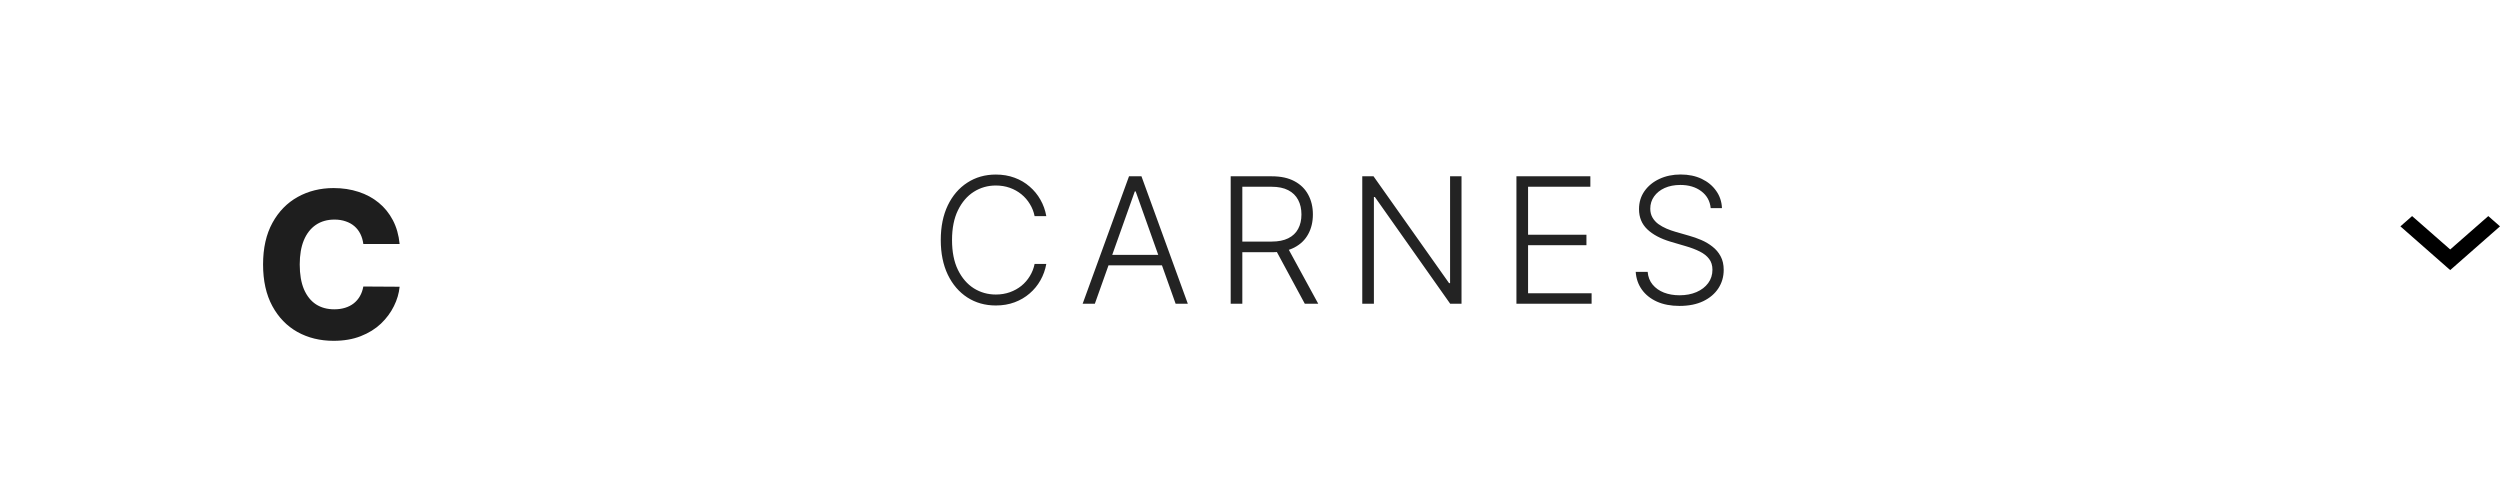 <svg width="428" height="82" viewBox="0 0 428 82" fill="none" xmlns="http://www.w3.org/2000/svg">
<g filter="url(#filter0_d_128_172)">
<path d="M68.416 37.768H62.202C62.119 37.13 61.949 36.554 61.692 36.04C61.435 35.526 61.096 35.087 60.673 34.723C60.25 34.358 59.749 34.081 59.169 33.89C58.597 33.691 57.963 33.592 57.267 33.592C56.033 33.592 54.968 33.894 54.073 34.499C53.187 35.104 52.503 35.978 52.022 37.121C51.55 38.265 51.314 39.649 51.314 41.273C51.314 42.963 51.554 44.38 52.035 45.523C52.524 46.659 53.207 47.516 54.086 48.096C54.972 48.668 56.02 48.954 57.23 48.954C57.91 48.954 58.527 48.867 59.082 48.693C59.645 48.519 60.139 48.266 60.561 47.935C60.992 47.595 61.344 47.185 61.617 46.704C61.899 46.215 62.094 45.664 62.202 45.051L68.416 45.088C68.308 46.215 67.981 47.326 67.434 48.419C66.896 49.513 66.154 50.512 65.21 51.415C64.265 52.31 63.113 53.022 61.754 53.553C60.404 54.083 58.854 54.348 57.106 54.348C54.802 54.348 52.739 53.843 50.916 52.832C49.102 51.812 47.668 50.329 46.616 48.382C45.563 46.435 45.037 44.065 45.037 41.273C45.037 38.472 45.572 36.098 46.641 34.151C47.709 32.204 49.155 30.725 50.978 29.714C52.801 28.703 54.844 28.197 57.106 28.197C58.647 28.197 60.072 28.413 61.381 28.844C62.691 29.266 63.842 29.888 64.837 30.708C65.831 31.52 66.639 32.519 67.26 33.703C67.882 34.888 68.267 36.243 68.416 37.768Z" fill="#1E1E1E"/>
</g>
<path d="M179.127 37H177.124C176.975 36.254 176.705 35.565 176.314 34.933C175.931 34.294 175.448 33.736 174.866 33.261C174.283 32.785 173.623 32.416 172.884 32.153C172.145 31.89 171.346 31.759 170.487 31.759C169.109 31.759 167.852 32.117 166.716 32.834C165.586 33.552 164.681 34.606 163.999 35.999C163.324 37.383 162.987 39.081 162.987 41.091C162.987 43.115 163.324 44.82 163.999 46.205C164.681 47.59 165.586 48.641 166.716 49.358C167.852 50.068 169.109 50.423 170.487 50.423C171.346 50.423 172.145 50.292 172.884 50.029C173.623 49.766 174.283 49.401 174.866 48.932C175.448 48.456 175.931 47.898 176.314 47.259C176.705 46.62 176.975 45.928 177.124 45.182H179.127C178.949 46.183 178.616 47.117 178.125 47.984C177.643 48.843 177.025 49.596 176.272 50.242C175.526 50.889 174.667 51.393 173.694 51.755C172.721 52.117 171.652 52.298 170.487 52.298C168.655 52.298 167.028 51.84 165.608 50.924C164.187 50.001 163.072 48.701 162.263 47.025C161.46 45.349 161.059 43.371 161.059 41.091C161.059 38.811 161.46 36.833 162.263 35.157C163.072 33.481 164.187 32.185 165.608 31.268C167.028 30.345 168.655 29.884 170.487 29.884C171.652 29.884 172.721 30.065 173.694 30.427C174.667 30.782 175.526 31.286 176.272 31.94C177.025 32.586 177.643 33.339 178.125 34.198C178.616 35.057 178.949 35.992 179.127 37ZM187.438 52H185.35L193.287 30.182H195.418L203.355 52H201.266L194.427 32.771H194.278L187.438 52ZM188.94 43.637H199.764V45.427H188.94V43.637ZM210.694 52V30.182H217.736C219.284 30.182 220.577 30.462 221.614 31.023C222.658 31.577 223.442 32.348 223.968 33.335C224.501 34.315 224.767 35.441 224.767 36.712C224.767 37.984 224.501 39.106 223.968 40.079C223.442 41.052 222.661 41.812 221.624 42.359C220.587 42.906 219.302 43.179 217.768 43.179H211.77V41.357H217.714C218.851 41.357 219.795 41.169 220.548 40.793C221.308 40.416 221.873 39.88 222.242 39.184C222.619 38.488 222.807 37.664 222.807 36.712C222.807 35.761 222.619 34.93 222.242 34.219C221.866 33.502 221.298 32.948 220.538 32.557C219.785 32.167 218.833 31.972 217.683 31.972H212.686V52H210.694ZM220.314 42.156L225.683 52H223.382L218.066 42.156H220.314ZM250.212 30.182V52H248.273L235.382 33.729H235.212V52H233.22V30.182H235.148L248.081 48.474H248.252V30.182H250.212ZM259.613 52V30.182H272.269V31.972H261.605V40.185H271.598V41.975H261.605V50.21H272.482V52H259.613ZM292.872 35.636C292.751 34.422 292.215 33.456 291.263 32.739C290.311 32.021 289.115 31.663 287.673 31.663C286.657 31.663 285.762 31.837 284.988 32.185C284.221 32.533 283.617 33.016 283.177 33.633C282.744 34.244 282.527 34.94 282.527 35.722C282.527 36.297 282.652 36.801 282.9 37.234C283.149 37.668 283.483 38.041 283.902 38.353C284.328 38.658 284.796 38.921 285.308 39.141C285.826 39.361 286.348 39.546 286.874 39.695L289.175 40.356C289.871 40.548 290.567 40.793 291.263 41.091C291.959 41.389 292.595 41.766 293.17 42.22C293.752 42.668 294.218 43.218 294.566 43.871C294.921 44.518 295.098 45.295 295.098 46.205C295.098 47.369 294.796 48.417 294.193 49.347C293.589 50.278 292.723 51.016 291.593 51.563C290.464 52.103 289.111 52.373 287.534 52.373C286.05 52.373 284.761 52.128 283.667 51.638C282.573 51.141 281.714 50.455 281.089 49.582C280.464 48.708 280.112 47.696 280.034 46.545H282.08C282.151 47.405 282.435 48.133 282.932 48.729C283.429 49.326 284.076 49.781 284.871 50.093C285.666 50.398 286.554 50.551 287.534 50.551C288.621 50.551 289.587 50.37 290.432 50.008C291.284 49.639 291.952 49.127 292.435 48.474C292.925 47.813 293.17 47.046 293.17 46.173C293.17 45.434 292.978 44.816 292.595 44.319C292.211 43.815 291.675 43.392 290.986 43.051C290.304 42.71 289.512 42.408 288.61 42.146L286 41.379C284.289 40.867 282.961 40.16 282.016 39.258C281.071 38.356 280.599 37.206 280.599 35.807C280.599 34.635 280.912 33.605 281.537 32.717C282.169 31.822 283.021 31.126 284.093 30.629C285.173 30.125 286.384 29.873 287.726 29.873C289.083 29.873 290.283 30.121 291.327 30.619C292.371 31.116 293.198 31.801 293.809 32.675C294.427 33.541 294.757 34.528 294.8 35.636H292.872Z" fill="#232323"/>
<path d="M412.952 36.993L419.474 42.709L425.996 36.993L428 38.752L419.474 46.241L410.948 38.752L412.952 36.993Z" fill="black"/>
<defs>
<filter id="filter0_d_128_172" x="41.037" y="28.197" width="31.379" height="34.151" filterUnits="userSpaceOnUse" color-interpolation-filters="sRGB">
<feFlood flood-opacity="0" result="BackgroundImageFix"/>
<feColorMatrix in="SourceAlpha" type="matrix" values="0 0 0 0 0 0 0 0 0 0 0 0 0 0 0 0 0 0 127 0" result="hardAlpha"/>
<feOffset dy="4"/>
<feGaussianBlur stdDeviation="2"/>
<feComposite in2="hardAlpha" operator="out"/>
<feColorMatrix type="matrix" values="0 0 0 0 0 0 0 0 0 0 0 0 0 0 0 0 0 0 0.25 0"/>
<feBlend mode="normal" in2="BackgroundImageFix" result="effect1_dropShadow_128_172"/>
<feBlend mode="normal" in="SourceGraphic" in2="effect1_dropShadow_128_172" result="shape"/>
</filter>
</defs>
</svg>
